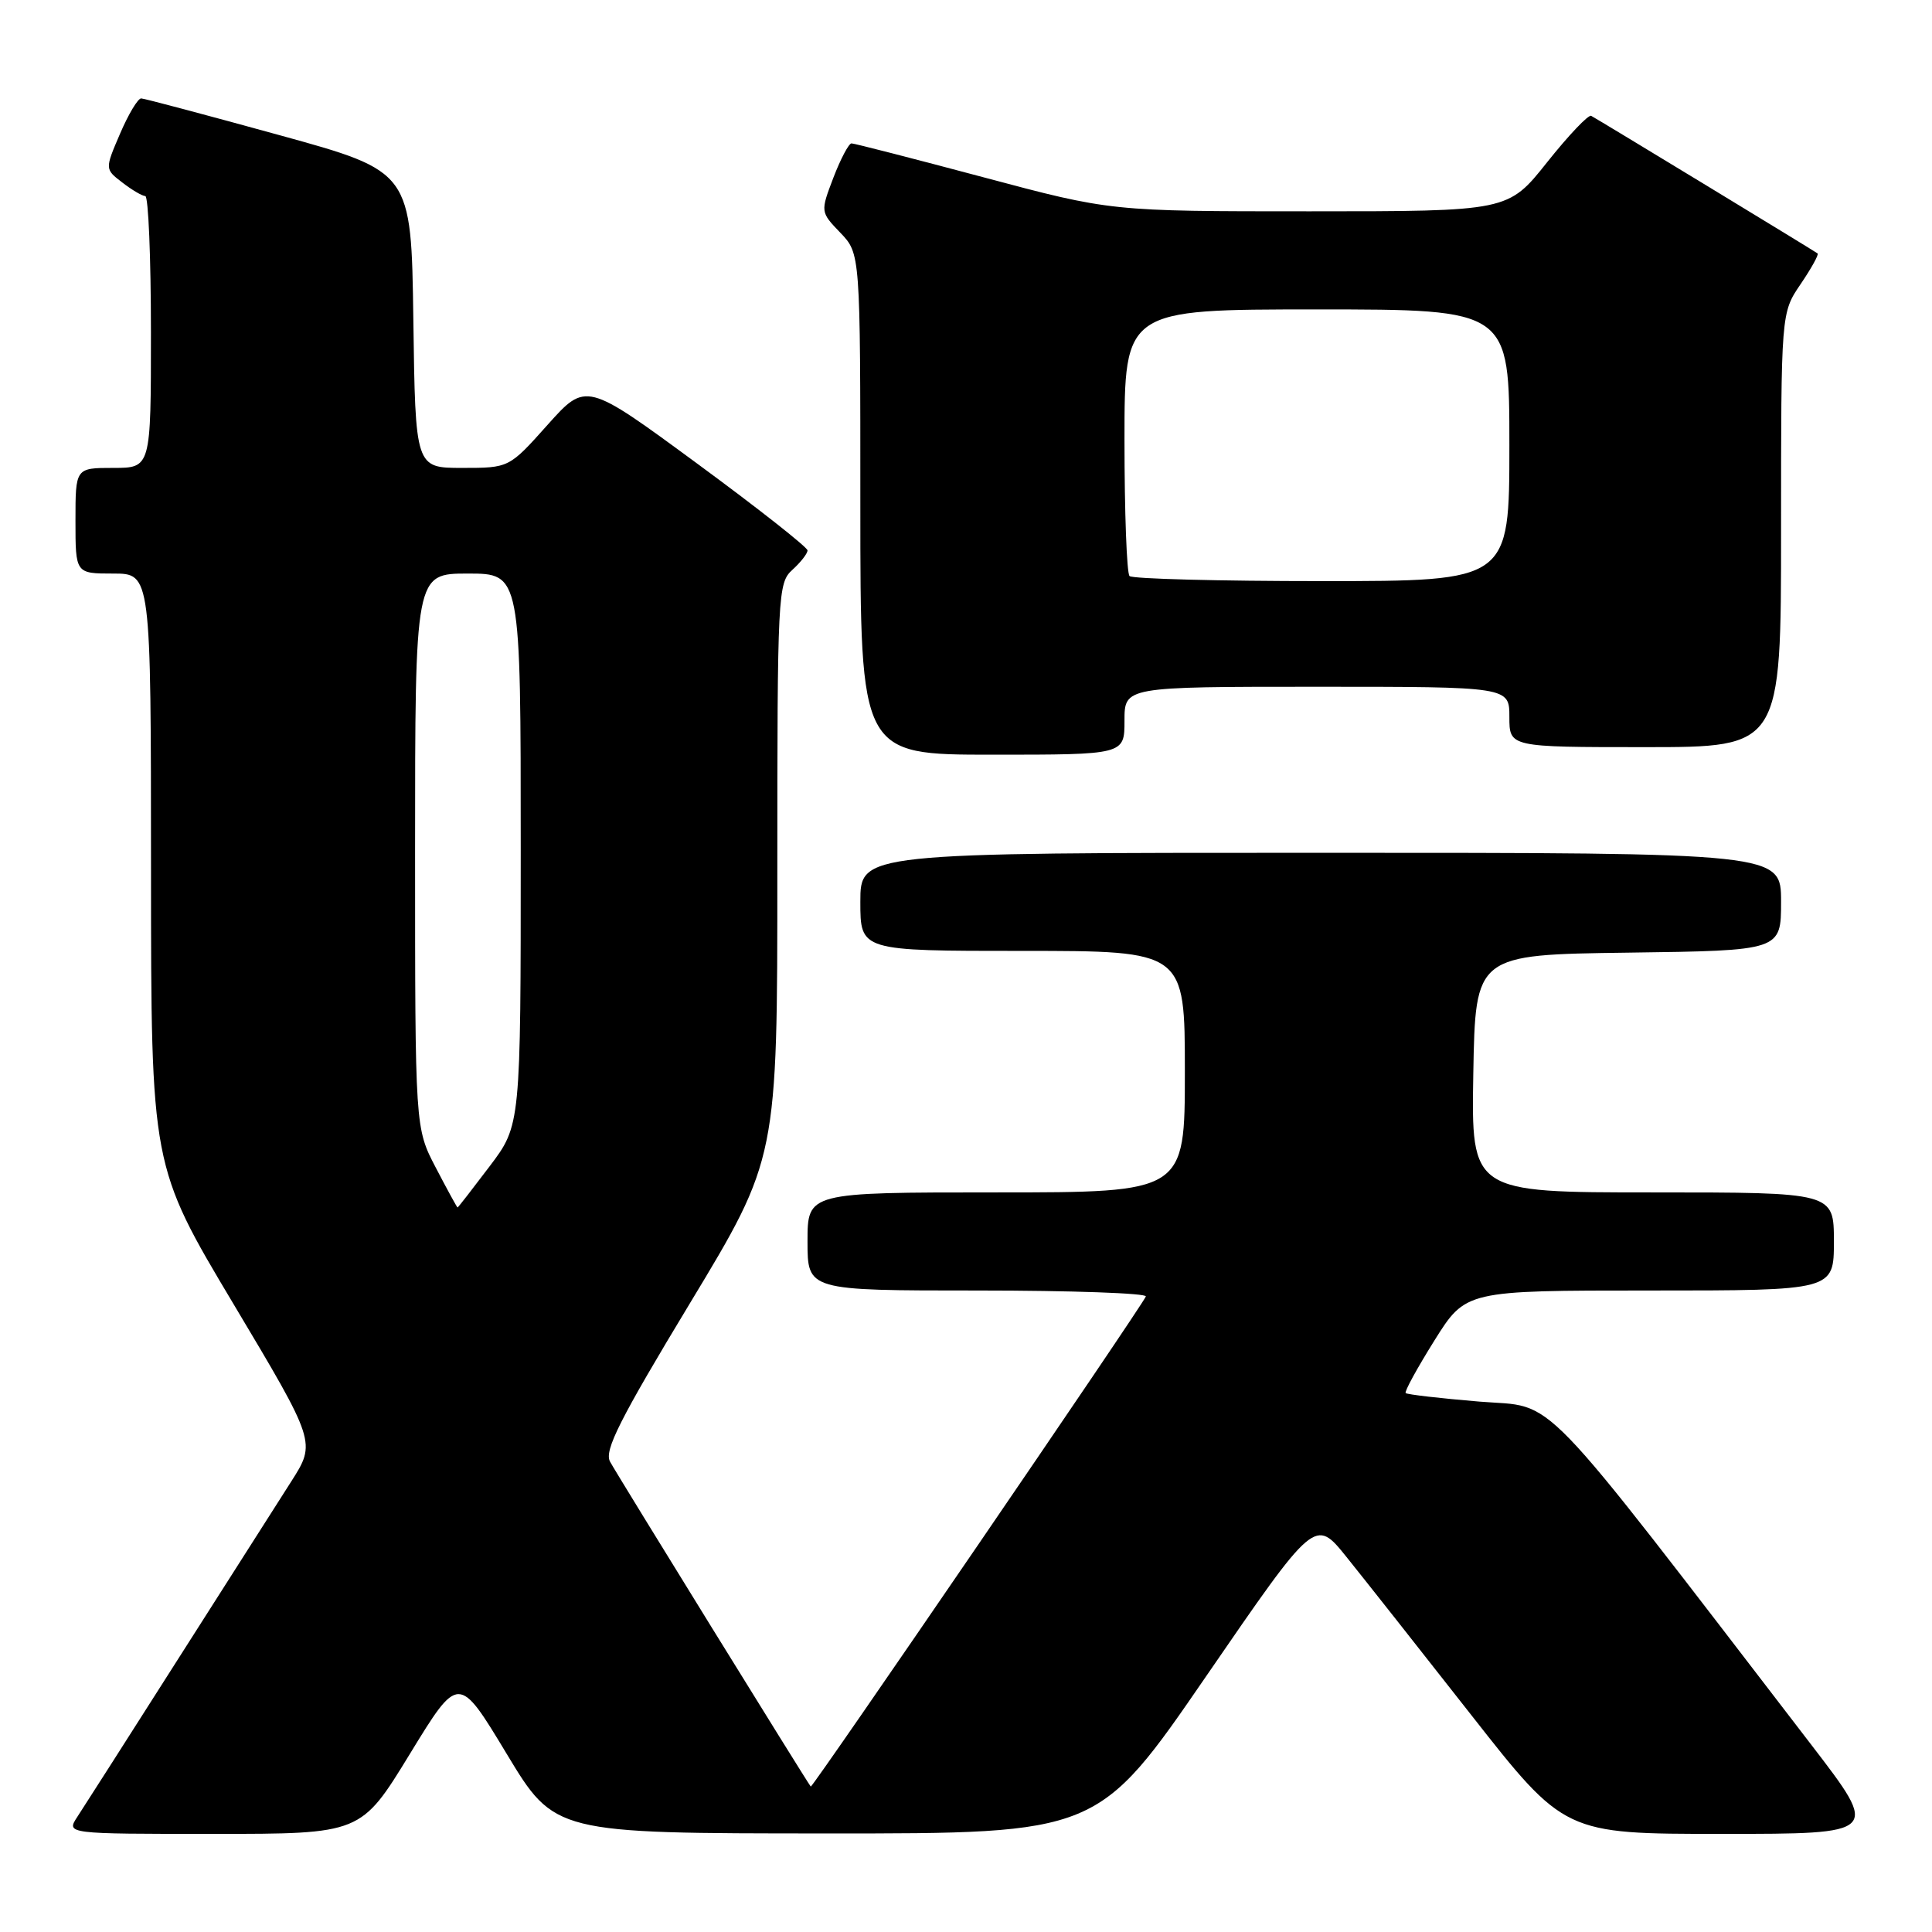 <?xml version="1.0" encoding="UTF-8" standalone="no"?>
<!DOCTYPE svg PUBLIC "-//W3C//DTD SVG 1.1//EN" "http://www.w3.org/Graphics/SVG/1.1/DTD/svg11.dtd" >
<svg xmlns="http://www.w3.org/2000/svg" xmlns:xlink="http://www.w3.org/1999/xlink" version="1.1" viewBox="0 0 256 256">
 <g >
 <path fill="currentColor"
d=" M 54.30 232.42 C 60.77 221.84 60.77 221.84 67.13 232.38 C 73.50 242.93 73.50 242.93 109.50 242.94 C 145.50 242.96 145.50 242.96 159.87 222.04 C 174.25 201.12 174.25 201.12 178.42 206.31 C 180.72 209.17 188.16 218.59 194.95 227.25 C 207.31 243.00 207.31 243.00 228.19 243.00 C 249.07 243.00 249.07 243.00 240.05 231.25 C 202.94 182.96 206.44 186.58 196.03 185.72 C 190.85 185.29 186.45 184.78 186.26 184.59 C 186.07 184.40 187.79 181.27 190.07 177.62 C 194.22 171.00 194.22 171.00 218.61 171.00 C 243.00 171.00 243.00 171.00 243.00 164.50 C 243.00 158.00 243.00 158.00 218.97 158.00 C 194.95 158.00 194.95 158.00 195.22 142.25 C 195.50 126.50 195.50 126.50 215.75 126.23 C 236.00 125.96 236.00 125.96 236.00 119.48 C 236.00 113.00 236.00 113.00 175.00 113.00 C 114.00 113.00 114.00 113.00 114.00 119.50 C 114.00 126.00 114.00 126.00 135.50 126.00 C 157.00 126.00 157.00 126.00 157.00 142.00 C 157.00 158.00 157.00 158.00 132.00 158.00 C 107.00 158.00 107.00 158.00 107.00 164.50 C 107.00 171.00 107.00 171.00 129.58 171.00 C 142.00 171.00 152.02 171.36 151.83 171.79 C 151.25 173.17 107.63 236.97 107.43 236.73 C 106.93 236.13 81.68 195.27 80.83 193.67 C 80.04 192.20 82.10 188.11 91.43 172.67 C 103.01 153.50 103.01 153.50 103.00 115.40 C 103.00 78.58 103.07 77.25 105.00 75.50 C 106.10 74.50 107.00 73.35 107.00 72.93 C 107.00 72.52 100.40 67.32 92.33 61.39 C 77.65 50.60 77.65 50.60 72.55 56.30 C 67.46 62.00 67.46 62.00 61.25 62.00 C 55.04 62.00 55.04 62.00 54.77 42.36 C 54.50 22.72 54.50 22.72 37.00 17.90 C 27.38 15.25 19.15 13.06 18.71 13.04 C 18.28 13.02 17.02 15.12 15.91 17.71 C 13.89 22.41 13.89 22.41 16.20 24.18 C 17.46 25.16 18.84 25.97 19.25 25.98 C 19.66 25.99 20.00 34.10 20.00 44.00 C 20.00 62.00 20.00 62.00 15.00 62.00 C 10.00 62.00 10.00 62.00 10.00 69.00 C 10.00 76.00 10.00 76.00 15.00 76.00 C 20.00 76.00 20.00 76.00 20.01 115.25 C 20.02 154.50 20.02 154.50 30.96 172.82 C 41.89 191.13 41.89 191.13 38.58 196.32 C 36.76 199.17 29.97 209.82 23.49 220.00 C 17.02 230.18 11.05 239.51 10.24 240.75 C 8.77 243.00 8.77 243.00 28.30 243.00 C 47.83 243.00 47.83 243.00 54.30 232.42 Z  M 149.00 95.50 C 149.00 91.00 149.00 91.00 174.50 91.00 C 200.00 91.00 200.00 91.00 200.00 95.00 C 200.00 99.00 200.00 99.00 218.00 99.00 C 236.00 99.00 236.00 99.00 236.00 70.23 C 236.00 41.46 236.00 41.46 238.59 37.65 C 240.01 35.56 241.03 33.72 240.84 33.58 C 240.44 33.27 211.82 15.87 210.84 15.35 C 210.48 15.15 207.85 17.92 205.00 21.50 C 199.83 28.00 199.83 28.00 173.51 28.00 C 147.20 28.00 147.20 28.00 130.35 23.50 C 121.08 21.03 113.20 19.00 112.83 19.00 C 112.47 19.00 111.39 21.04 110.43 23.54 C 108.70 28.08 108.70 28.08 111.35 30.84 C 114.00 33.61 114.00 33.61 114.00 66.80 C 114.00 100.00 114.00 100.00 131.50 100.00 C 149.00 100.00 149.00 100.00 149.00 95.50 Z  M 57.75 154.73 C 55.00 149.47 55.00 149.47 55.00 112.73 C 55.00 76.00 55.00 76.00 62.00 76.00 C 69.00 76.00 69.00 76.00 69.00 112.54 C 69.00 149.09 69.00 149.09 64.88 154.54 C 62.61 157.54 60.70 160.00 60.63 160.00 C 60.56 160.00 59.26 157.63 57.75 154.73 Z  M 149.67 76.33 C 149.30 75.97 149.00 67.87 149.00 58.33 C 149.00 41.00 149.00 41.00 174.50 41.00 C 200.00 41.00 200.00 41.00 200.00 59.00 C 200.00 77.00 200.00 77.00 175.17 77.00 C 161.51 77.00 150.03 76.70 149.67 76.33 Z "/>
</g>
</svg>